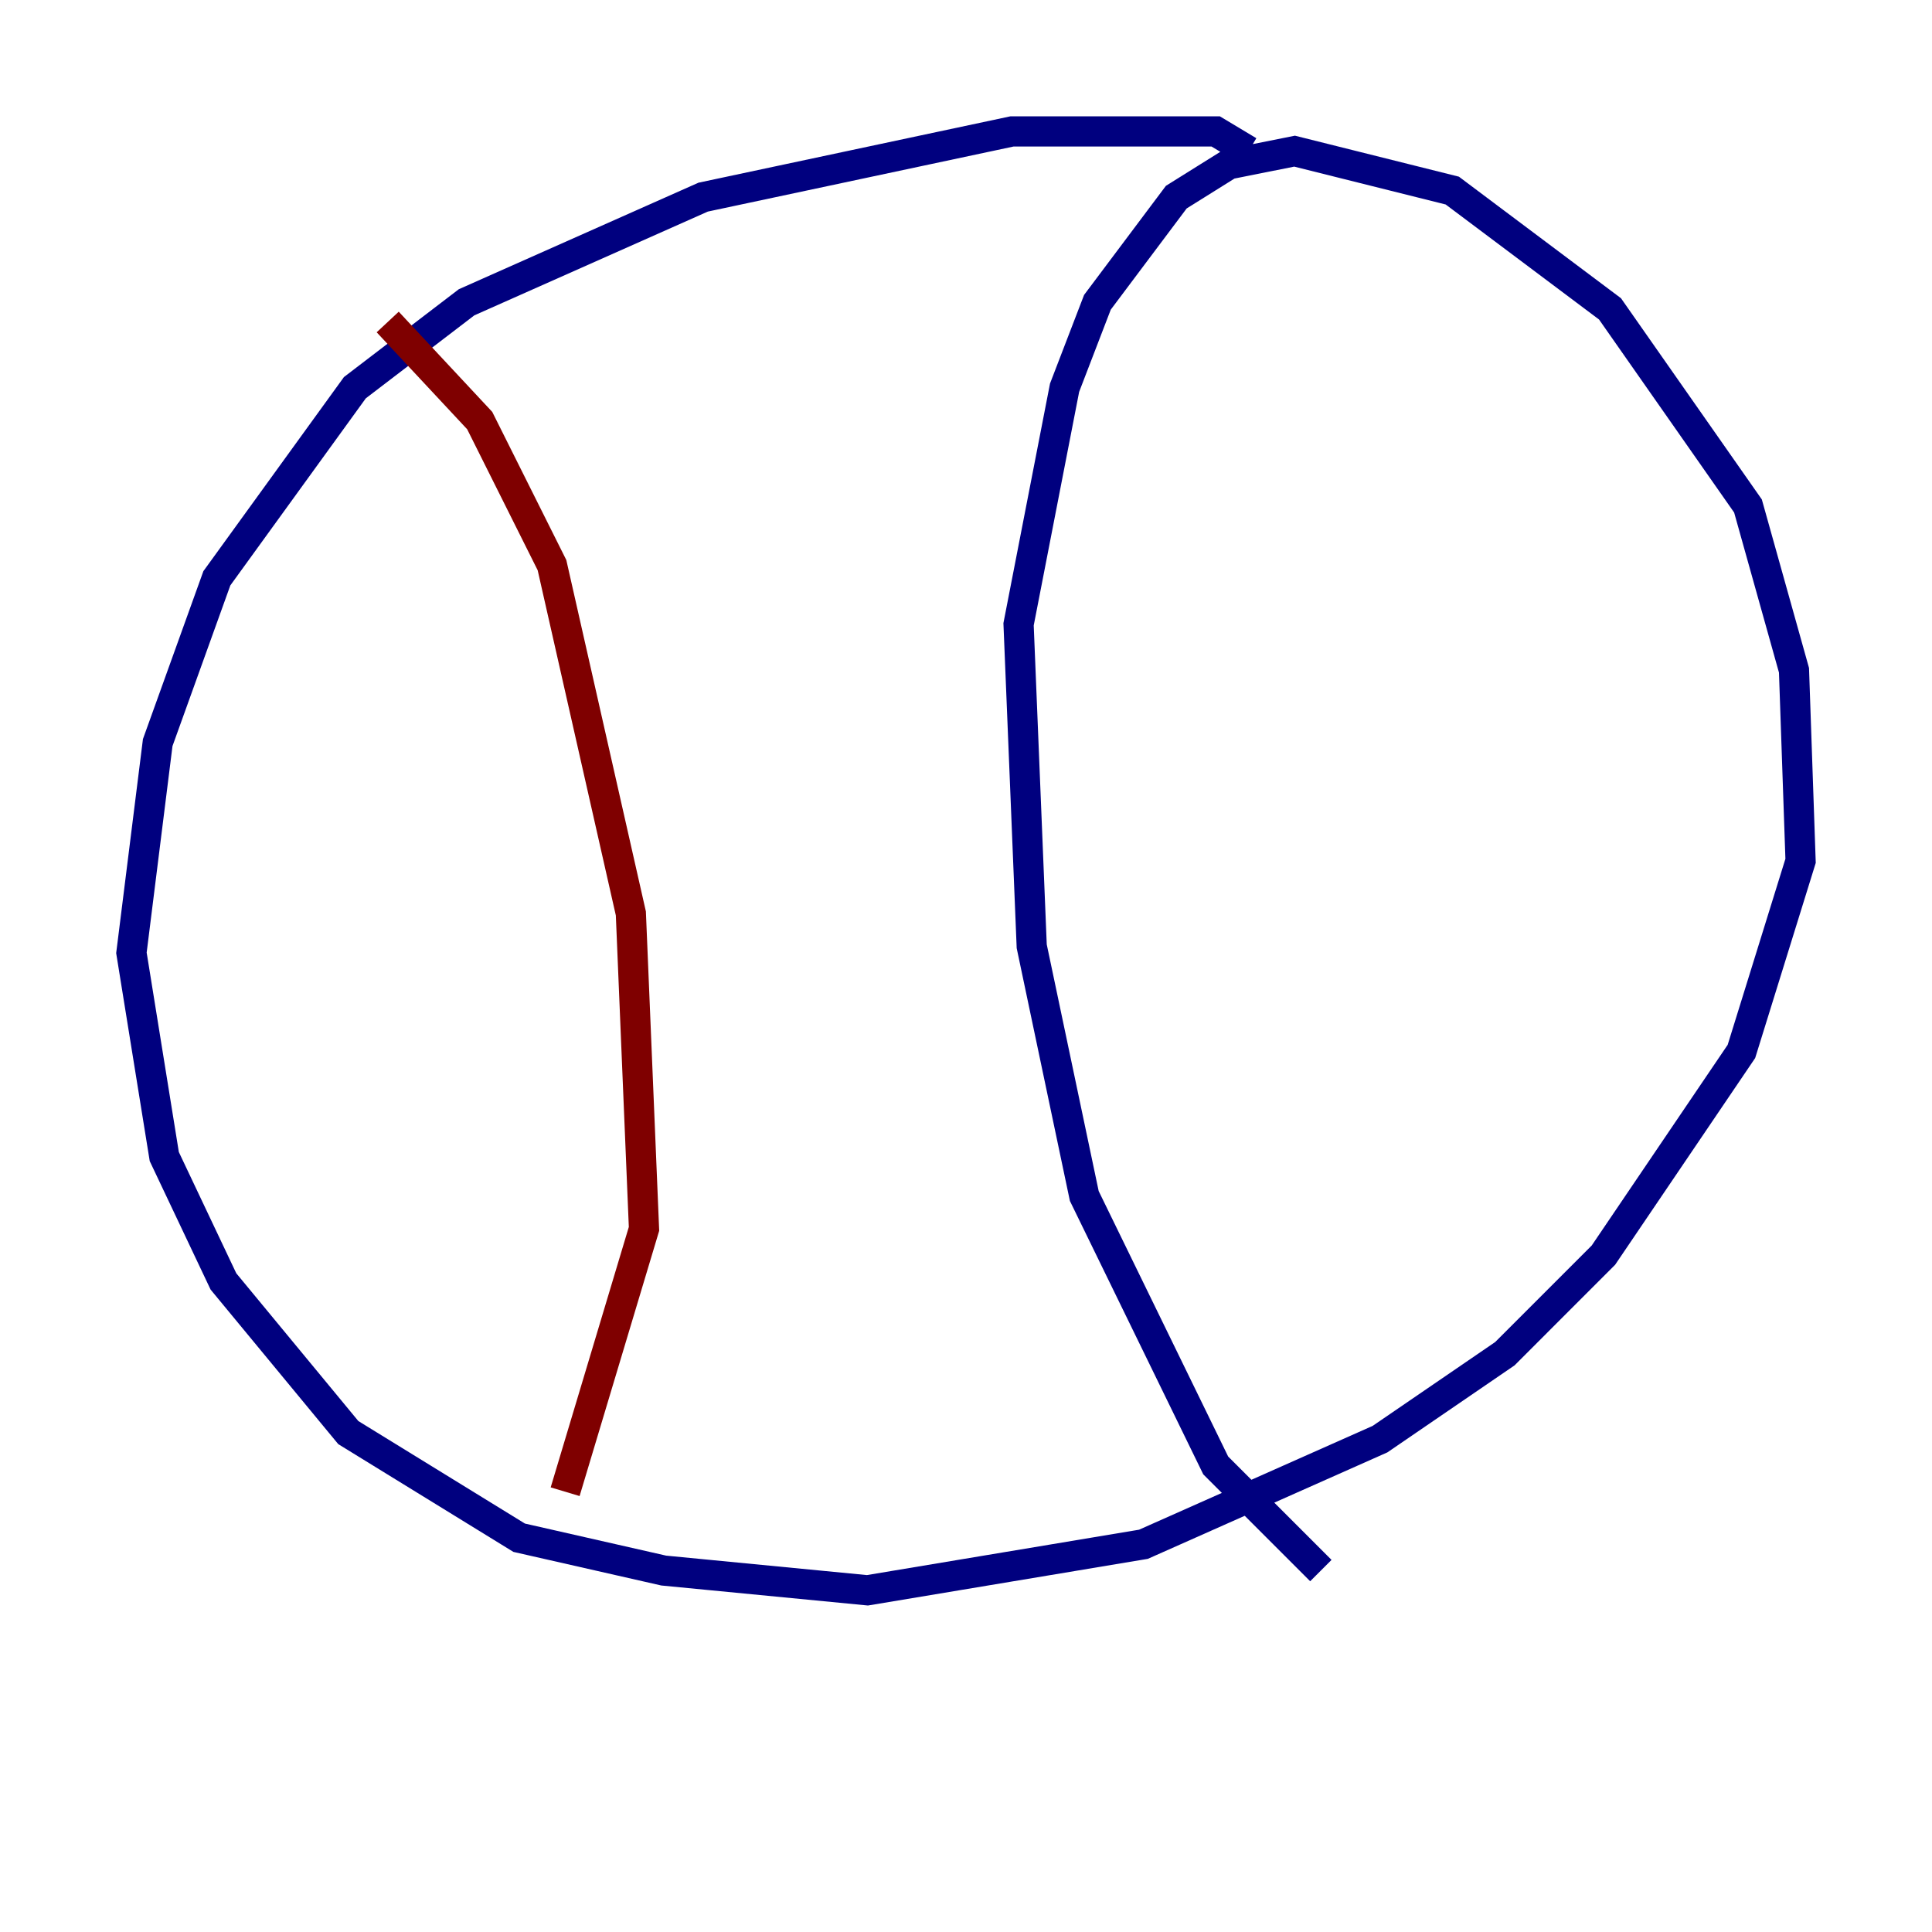 <?xml version="1.0" encoding="utf-8" ?>
<svg baseProfile="tiny" height="128" version="1.2" viewBox="0,0,128,128" width="128" xmlns="http://www.w3.org/2000/svg" xmlns:ev="http://www.w3.org/2001/xml-events" xmlns:xlink="http://www.w3.org/1999/xlink"><defs /><polyline fill="none" points="82.721,10.014 80.544,8.707 67.048,8.707 46.585,13.061 30.912,20.027 23.51,25.687 14.367,38.313 10.449,49.197 8.707,63.129 10.884,76.626 14.803,84.898 23.075,94.912 34.395,101.878 43.973,104.054 57.469,105.361 75.755,102.313 91.429,95.347 99.701,89.687 106.231,83.156 115.374,69.66 119.293,57.034 118.857,44.408 115.809,33.524 106.667,20.463 96.218,12.626 85.769,10.014 81.415,10.884 77.932,13.061 72.707,20.027 70.531,25.687 67.483,41.361 68.354,62.694 71.837,79.238 80.544,97.088 87.51,104.054" stroke="#00007f" stroke-width="2" /><polyline fill="none" points="25.687,21.333 31.782,27.864 36.571,37.442 41.796,60.517 42.667,81.415 37.442,98.83" stroke="#7f0000" stroke-width="2" /></svg>